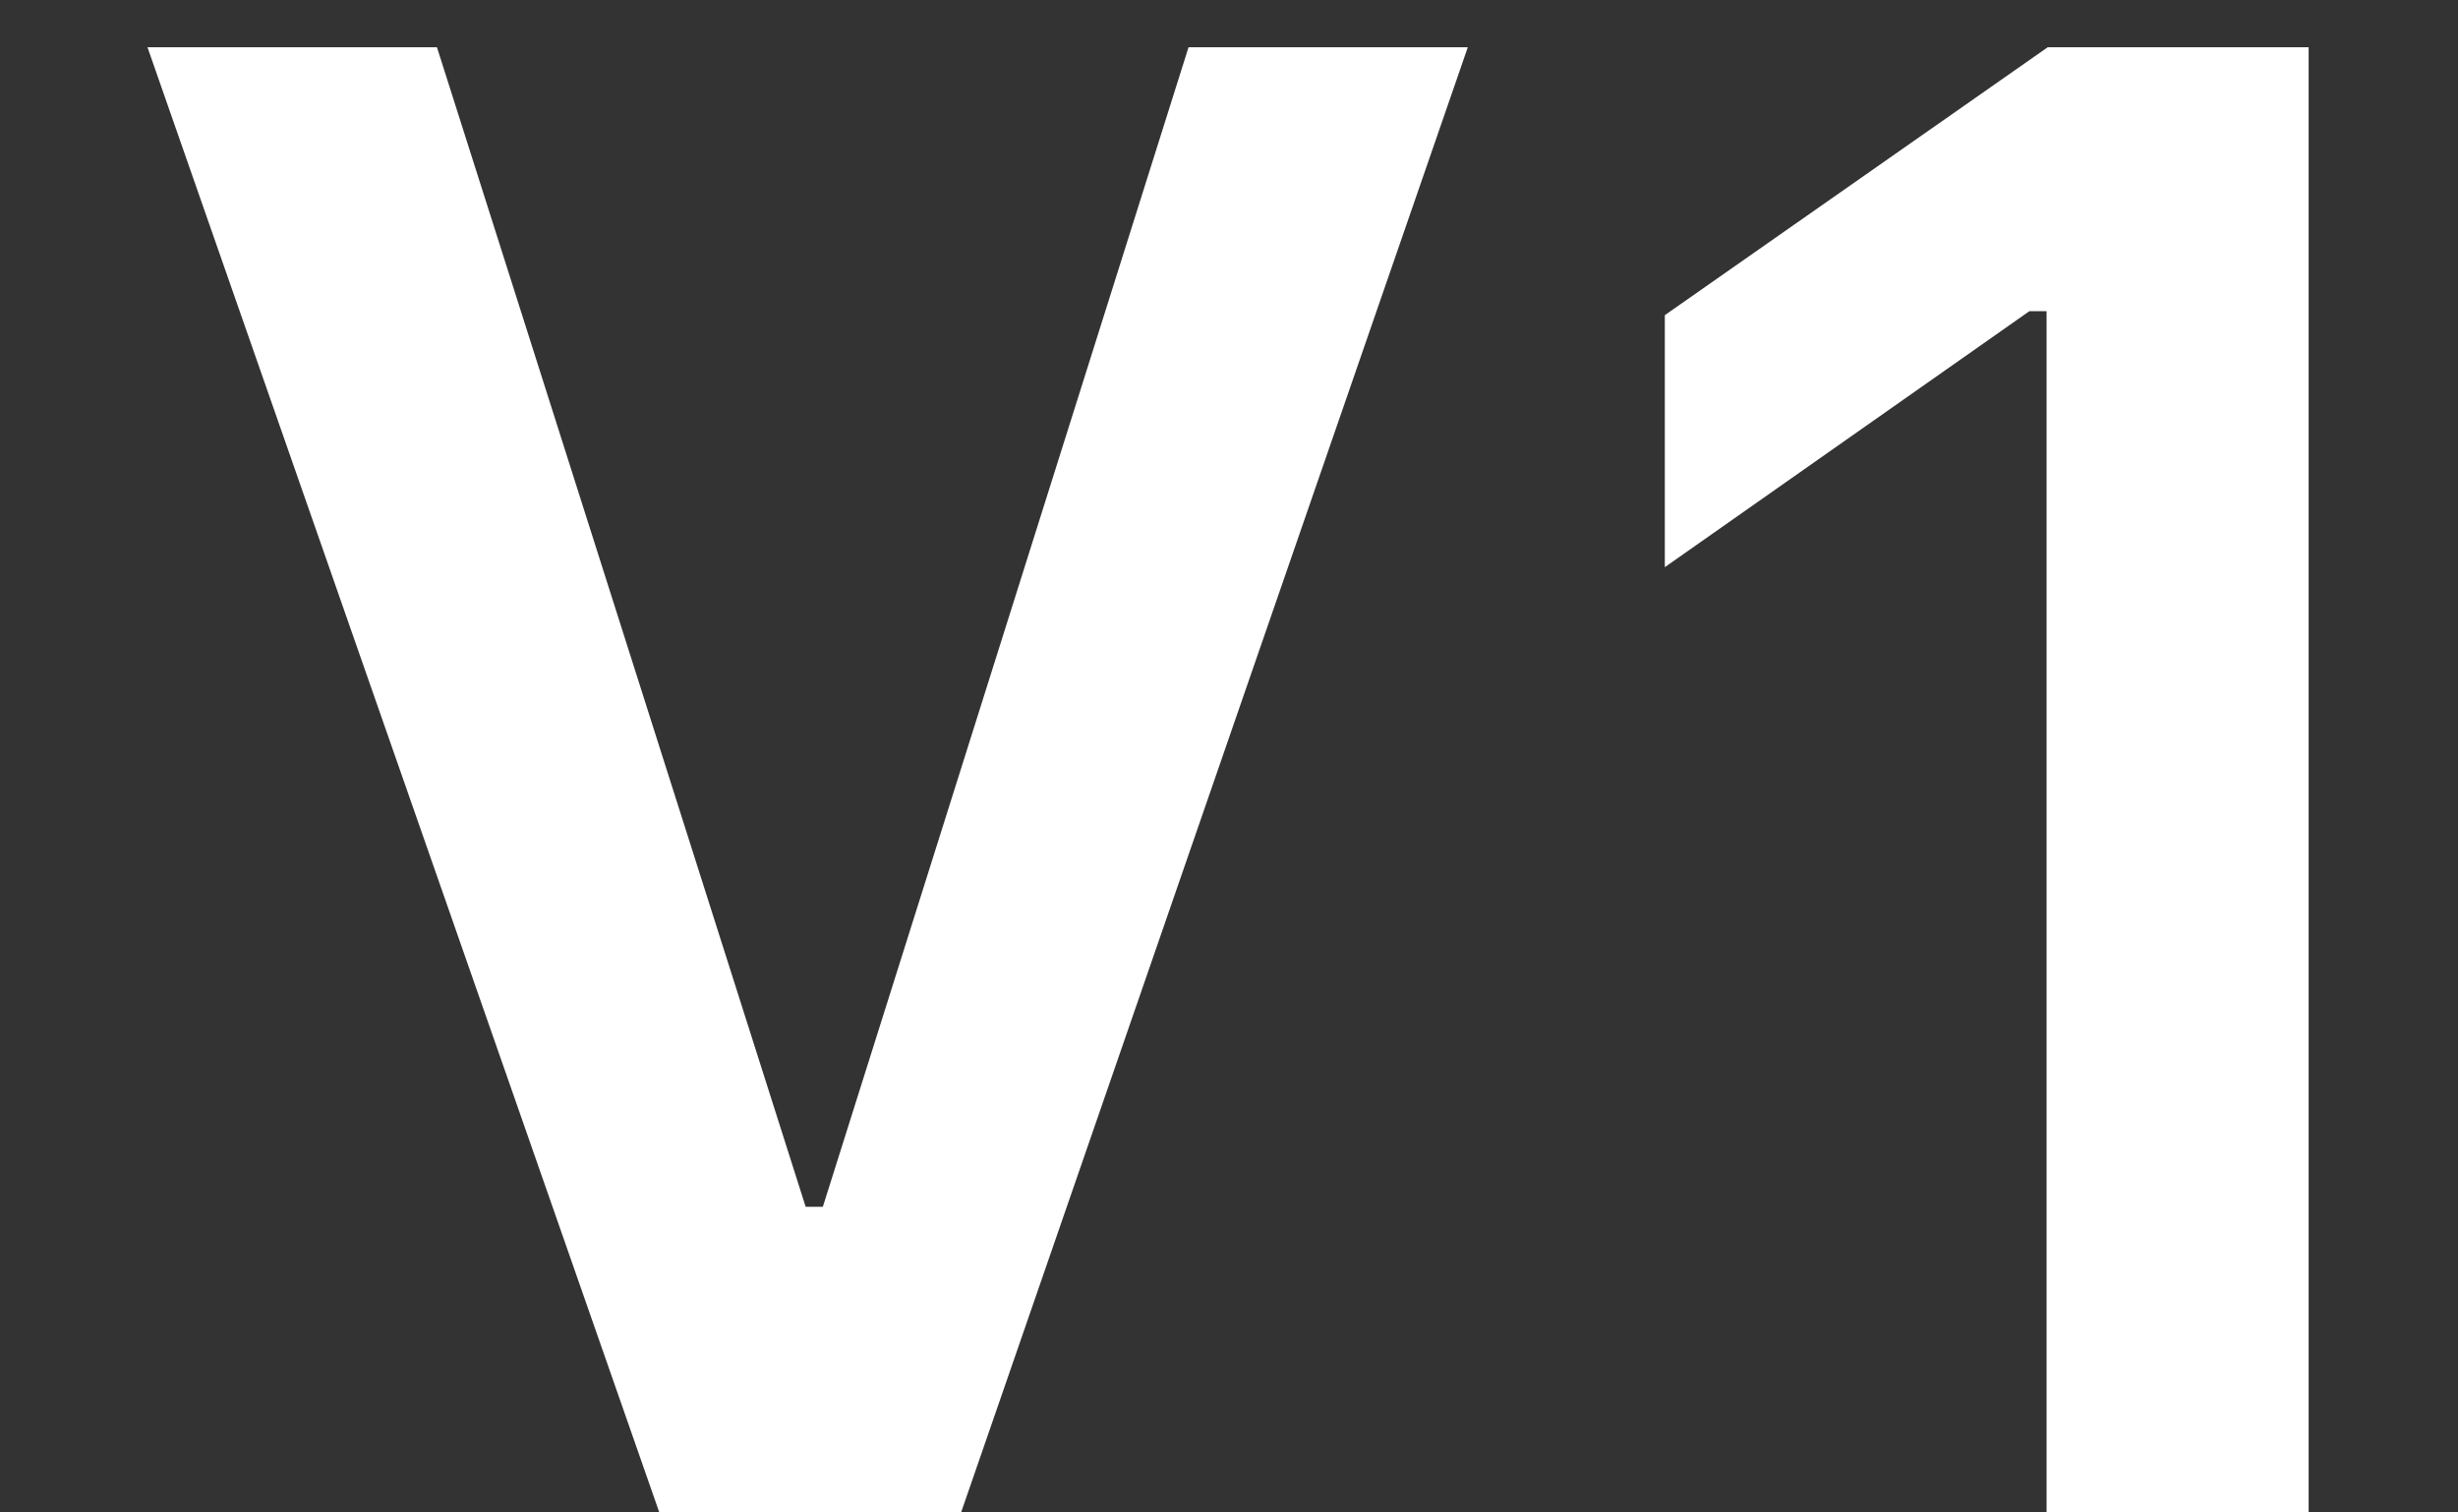 <svg width="13" height="8" viewBox="0 0 13 8" fill="none" xmlns="http://www.w3.org/2000/svg">
<rect x="0" y="0" width="13" height="8" fill="#333333" stroke="none"/>
<path d="M5.083 8L7.763 0.25H6.286L4.352 6.383H4.261L2.311 0.25H0.78L3.487 8H5.083ZM10.824 8H12.21V0.25H10.83L8.805 1.667V3L10.733 1.646H10.824V8Z" fill="white"/>
</svg>

